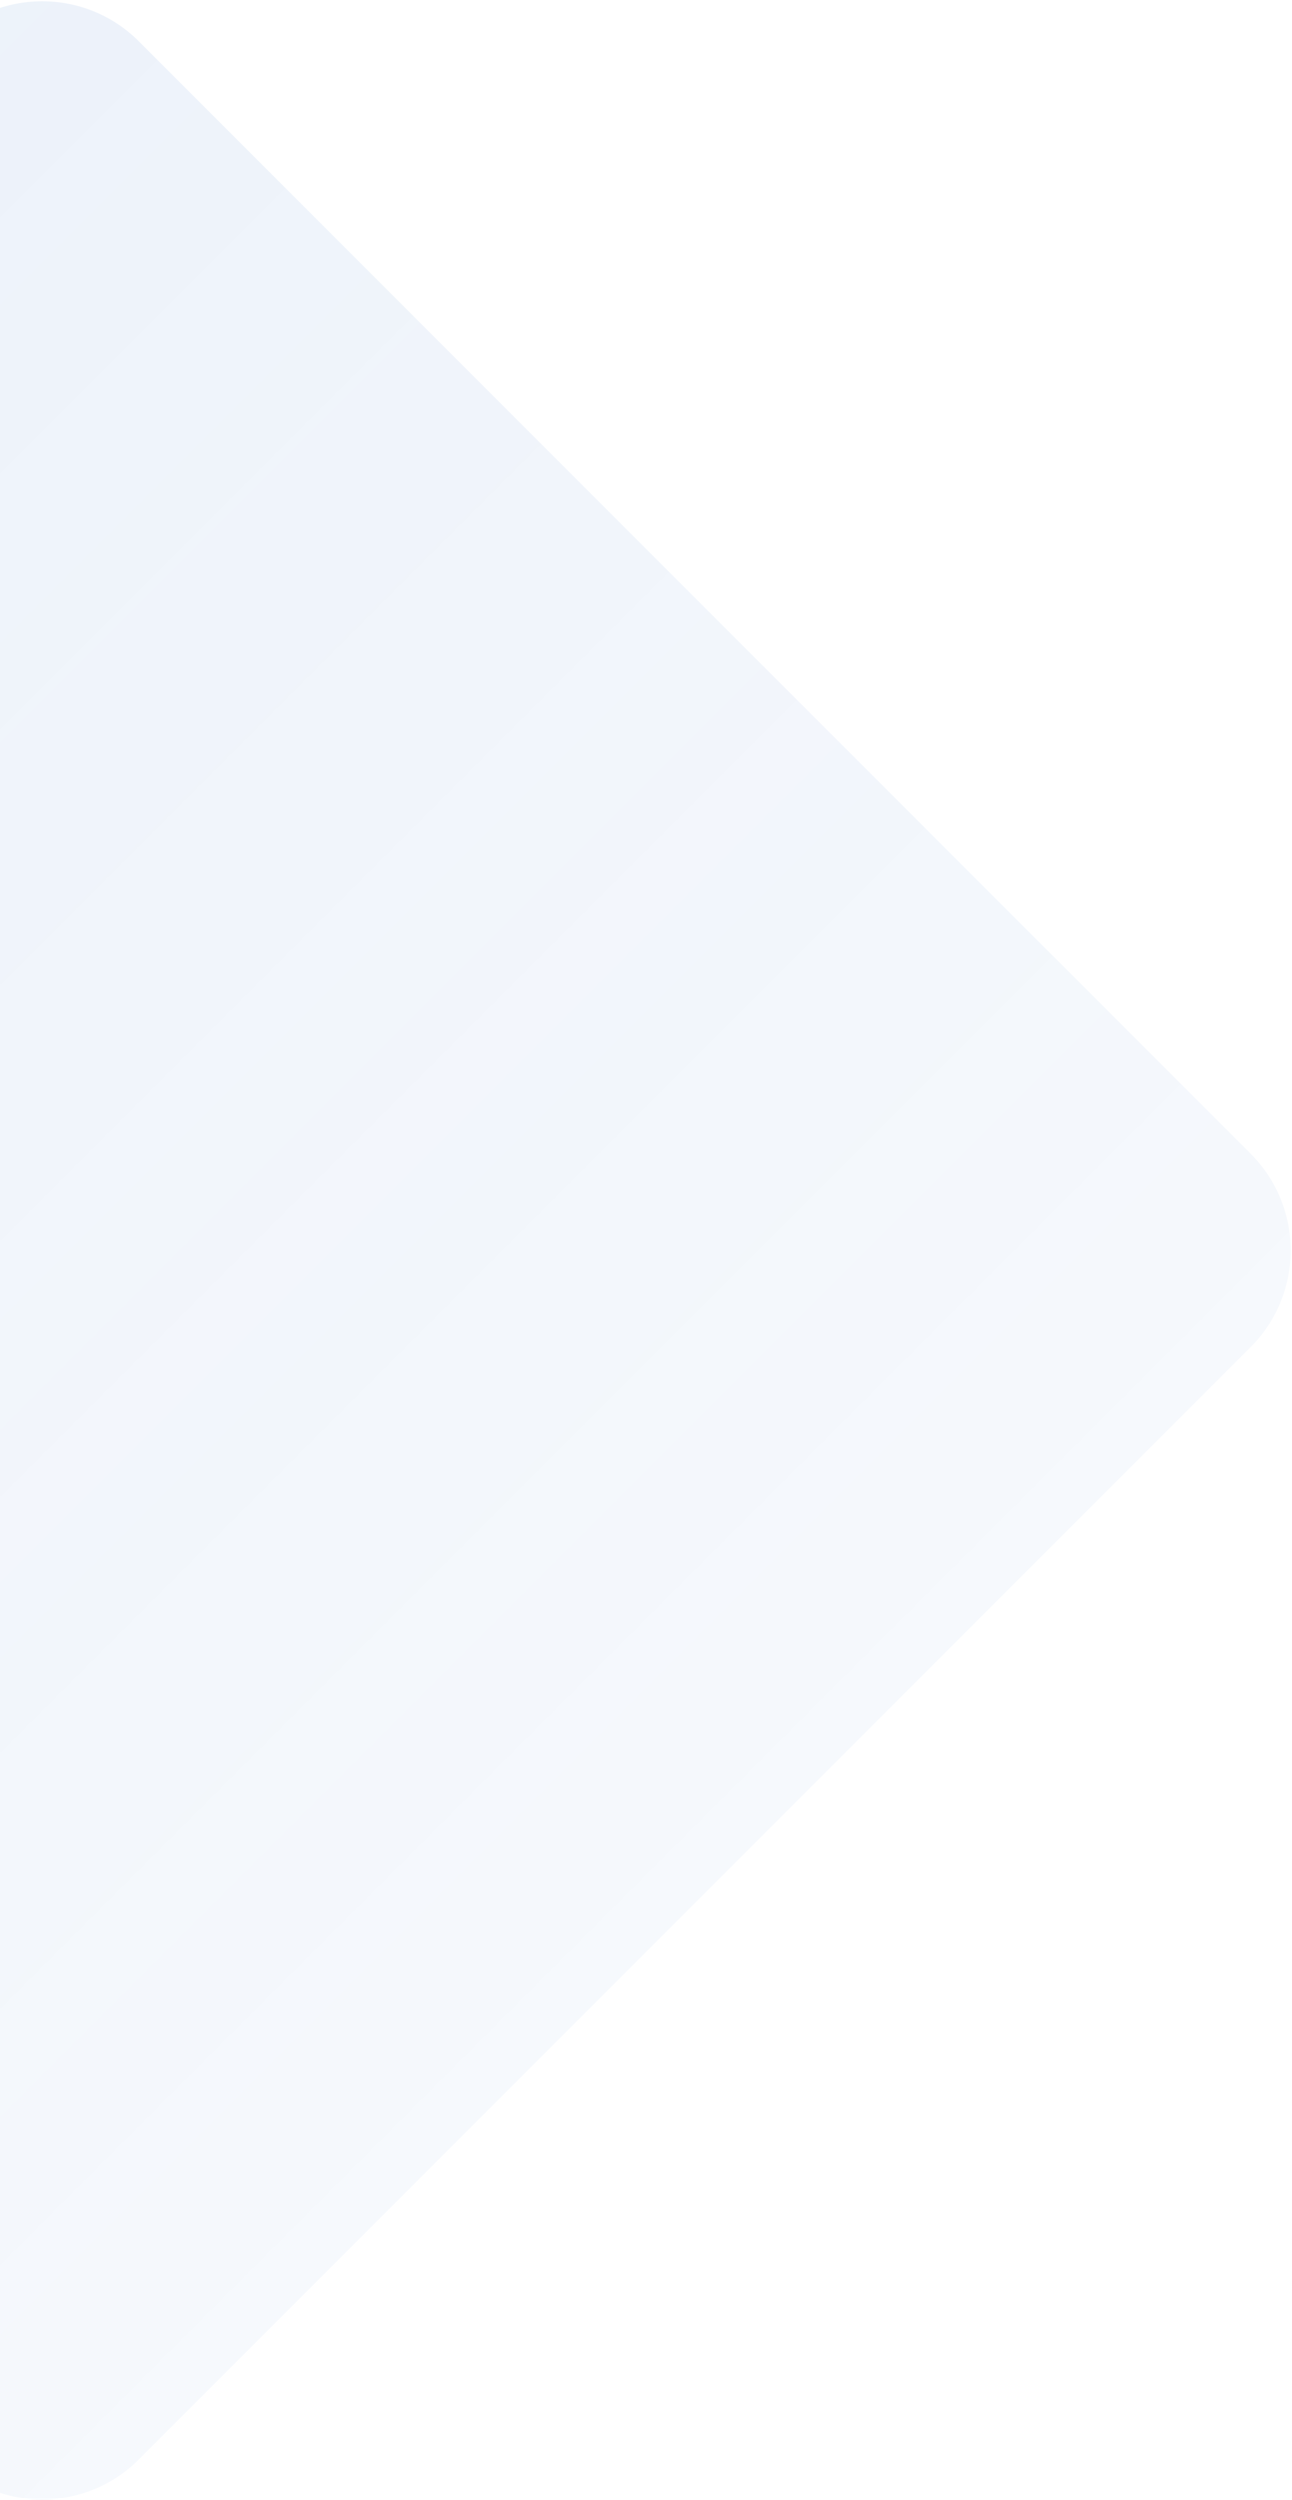 <svg width="756" height="1462" viewBox="0 0 756 1462" fill="none" xmlns="http://www.w3.org/2000/svg">
<path style="mix-blend-mode:multiply" d="M-314.736 420.158C-345.978 388.916 -345.978 338.263 -314.736 307.021L-31.893 24.178C-0.651 -7.063 50.002 -7.063 81.244 24.178L731.782 674.717C763.024 705.959 763.024 756.612 731.782 787.854L81.244 1438.39C50.002 1469.63 -0.651 1469.63 -31.893 1438.39L-314.736 1155.55C-345.978 1124.31 -345.978 1073.65 -314.736 1042.41L-60.178 787.854C-28.936 756.612 -28.936 705.959 -60.178 674.717L-314.736 420.158Z" fill="url(#paint0_linear_1_77)"/>
<defs>
<linearGradient id="paint0_linear_1_77" x1="-357.162" y1="349.448" x2="406.513" y2="1113.12" gradientUnits="userSpaceOnUse">
<stop stop-color="#1B5FC1" stop-opacity="0.08"/>
<stop offset="1" stop-color="#1B5FC1" stop-opacity="0.04"/>
</linearGradient>
</defs>
</svg>
